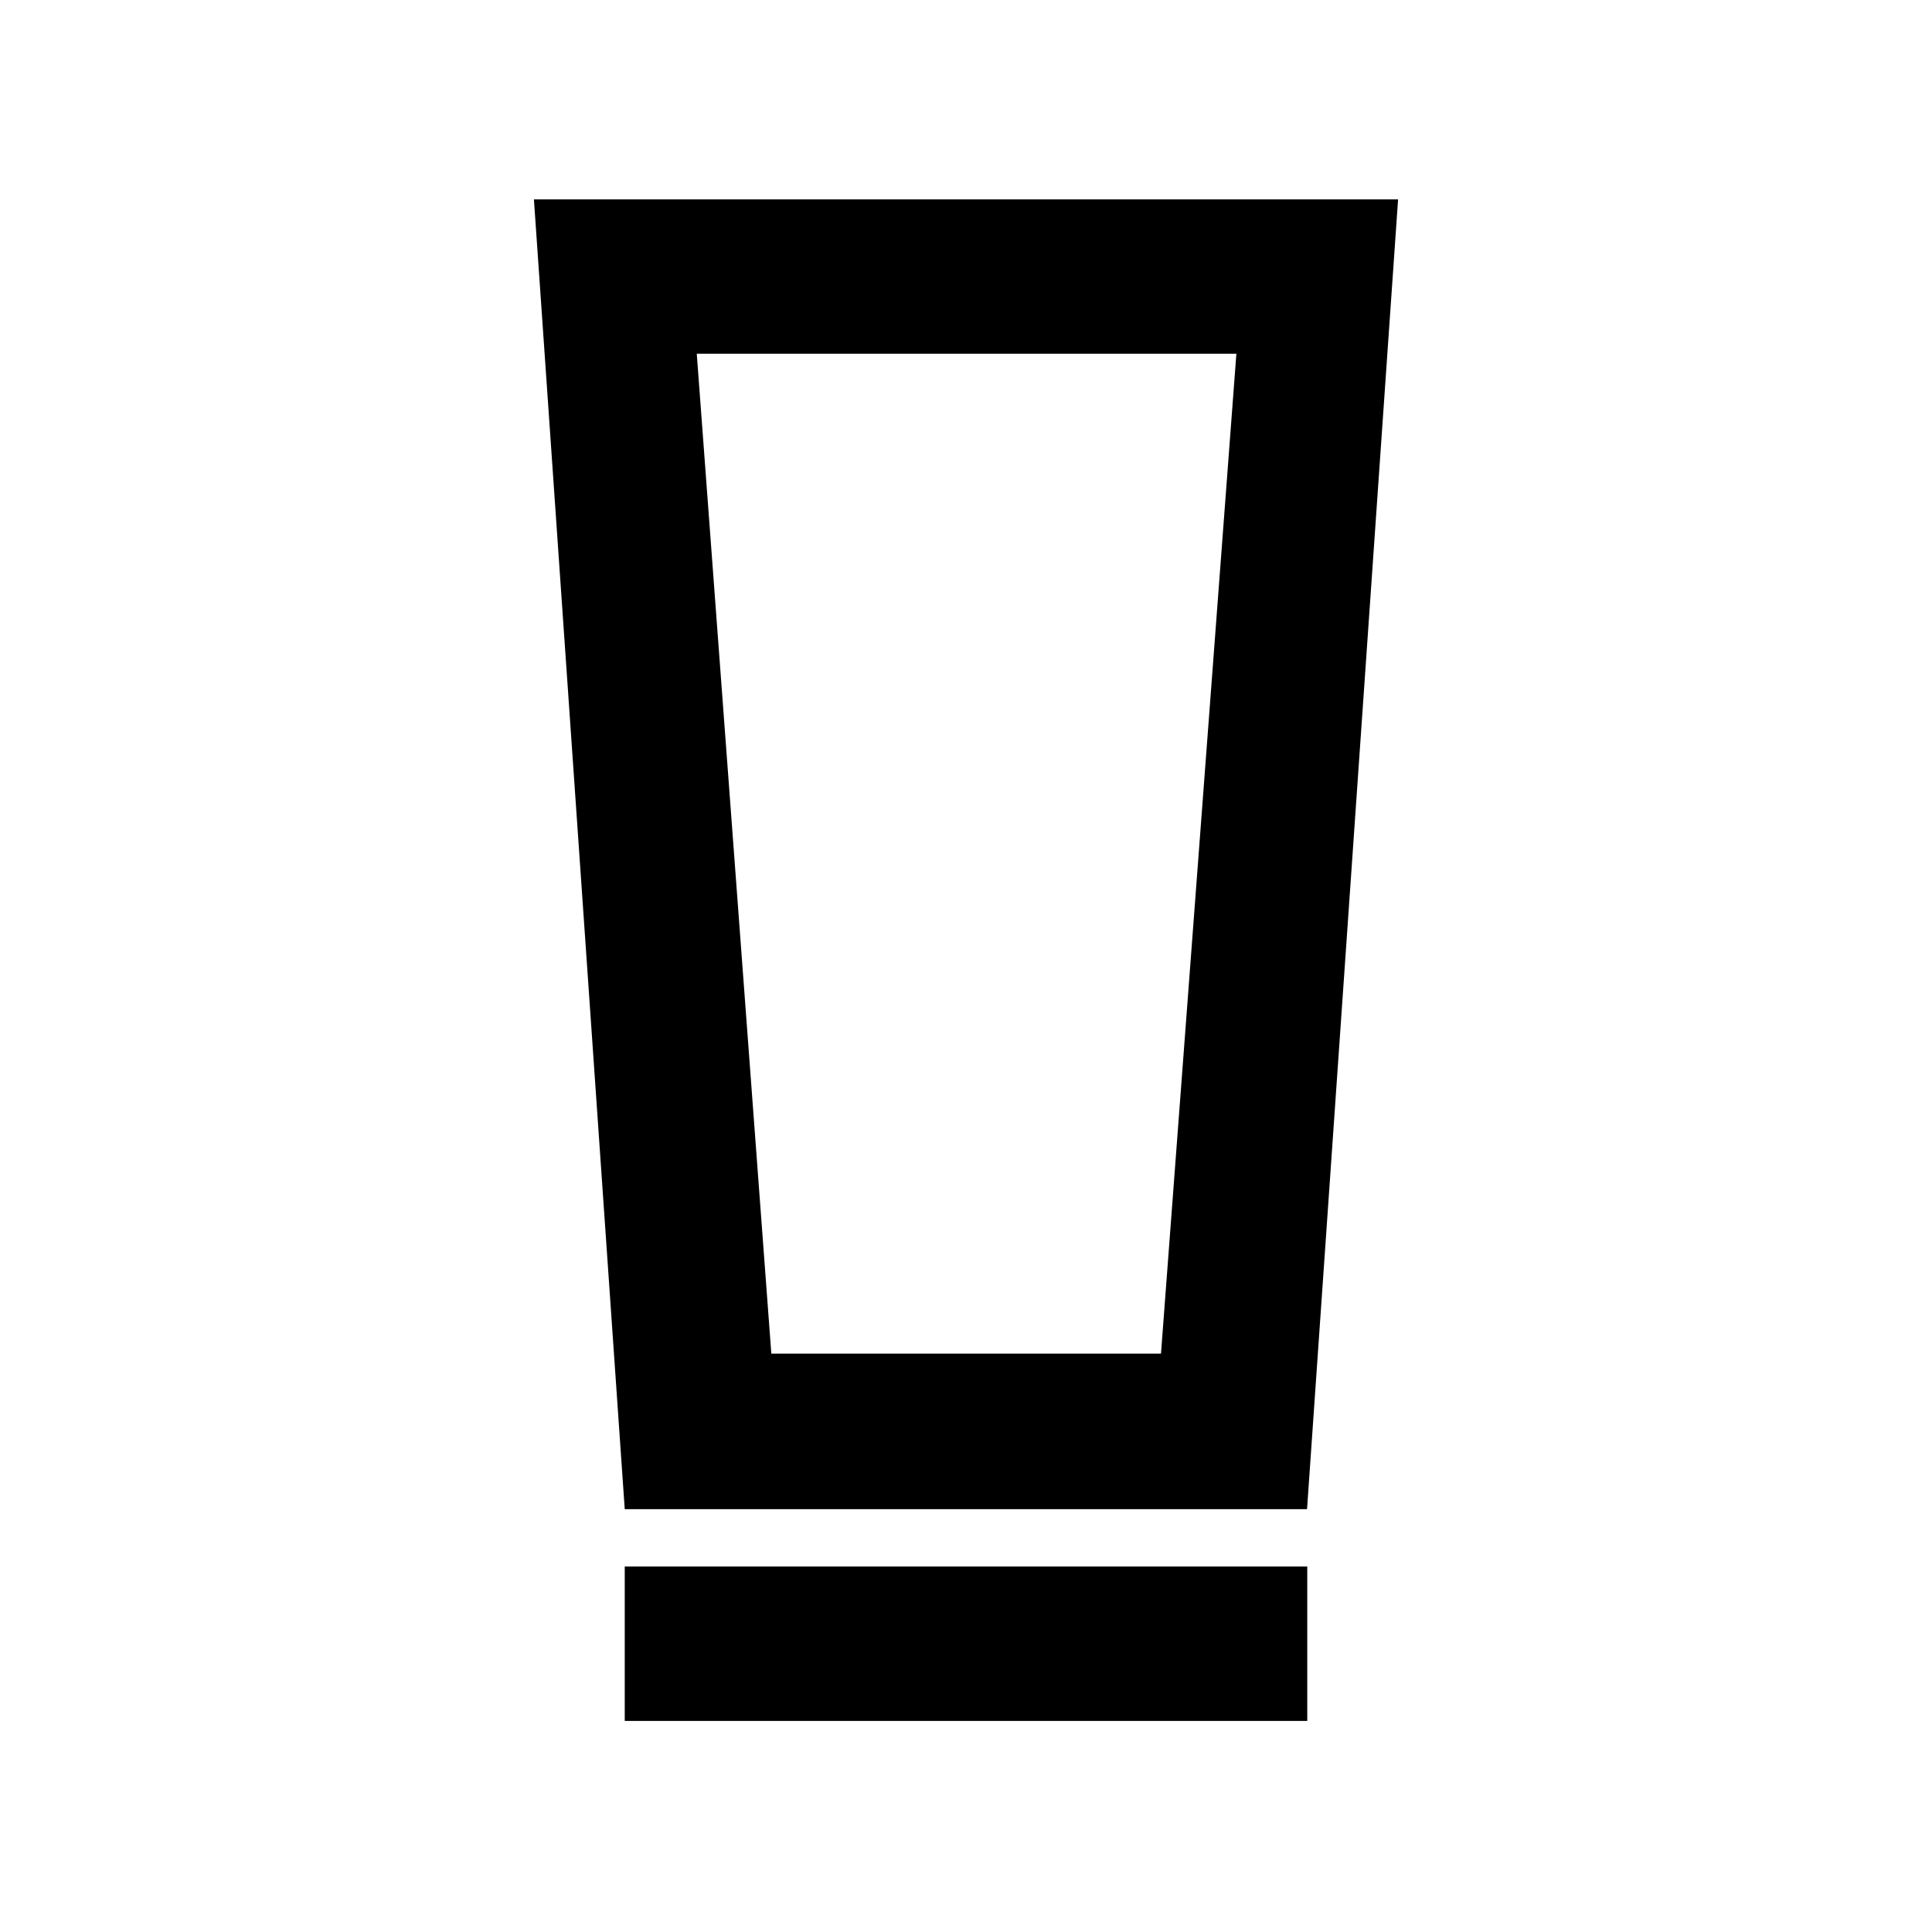 <svg xmlns="http://www.w3.org/2000/svg" height="48" viewBox="0 -960 960 960" width="48"><path d="M310.43-104.89v-76.72h339.14v76.72H310.43Zm0-105.22L265.3-860.94h429.4l-45.24 650.83H310.43Zm72.84-77.28h193.62l37.46-496.83H346.22l37.05 496.83Zm.02-496.83h-37.07 268.13-231.06Z"/></svg>
